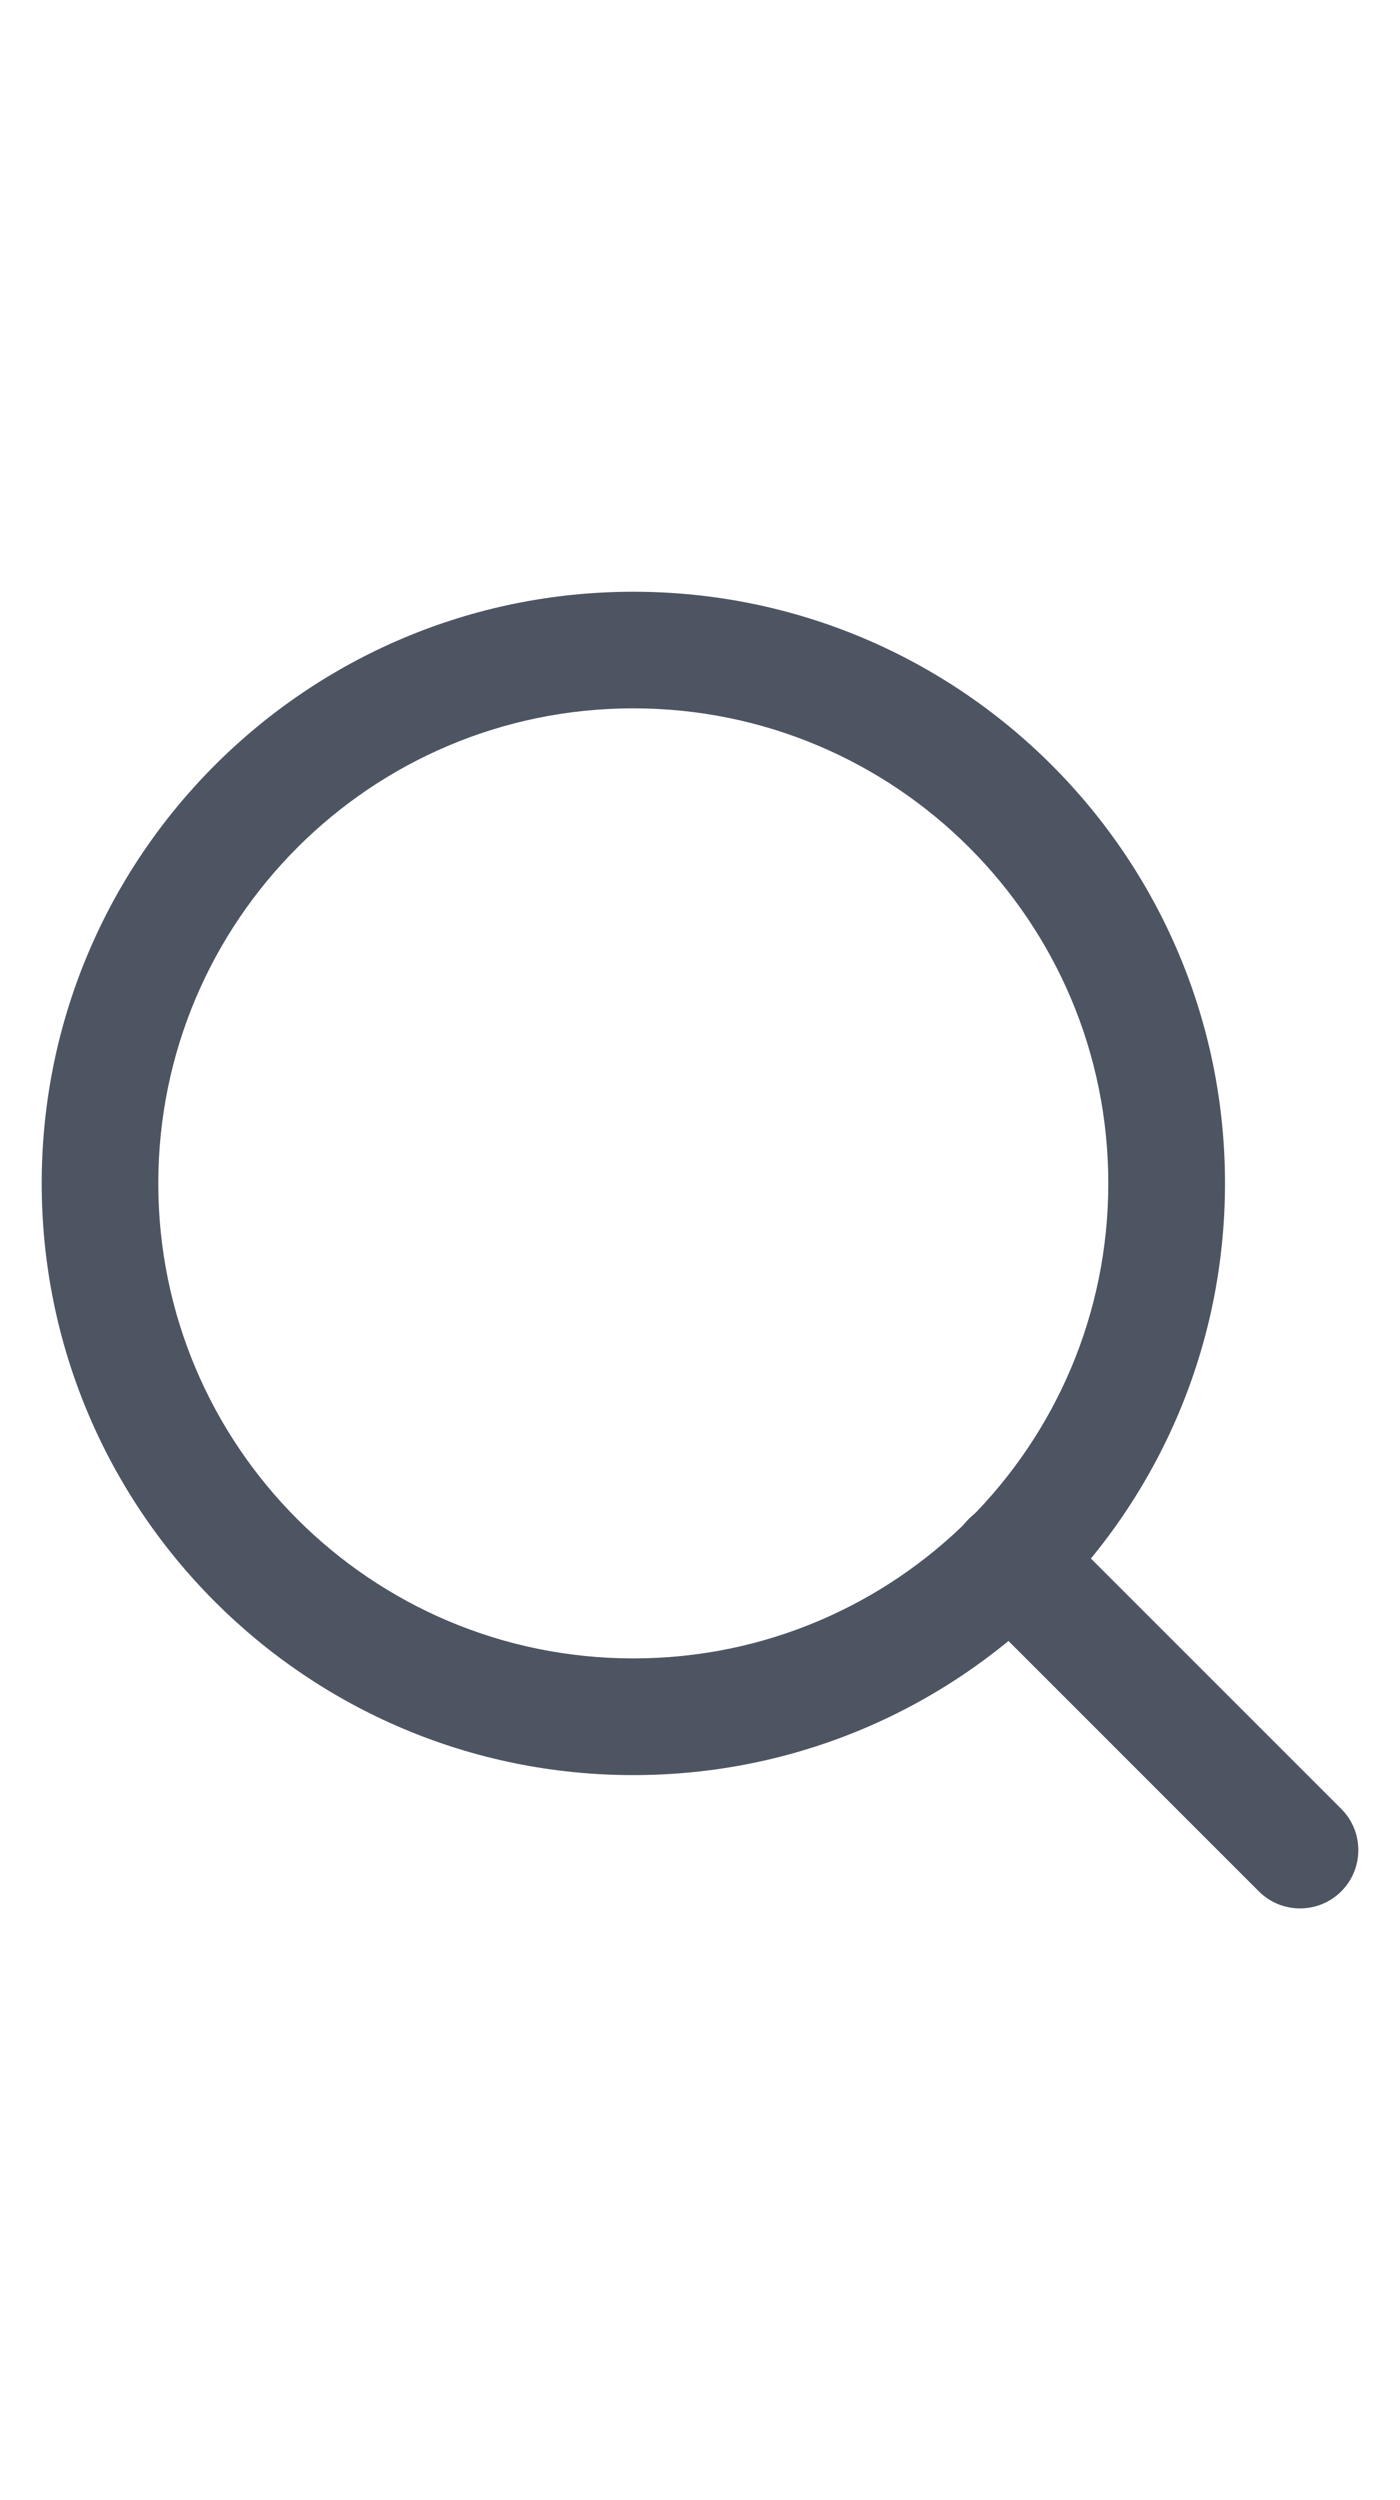 <svg width="14" height="25" viewBox="0 0 14 14" fill="none" xmlns="http://www.w3.org/2000/svg">
                        <path fill-rule="evenodd" clip-rule="evenodd" d="M6.333 1.583C3.71 1.583 1.583 3.71 1.583 6.333C1.583 8.957 3.71 11.083 6.333 11.083C8.957 11.083 11.083 8.957 11.083 6.333C11.083 3.71 8.957 1.583 6.333 1.583ZM0.417 6.333C0.417 3.066 3.066 0.417 6.333 0.417C9.601 0.417 12.25 3.066 12.25 6.333C12.25 9.601 9.601 12.25 6.333 12.25C3.066 12.25 0.417 9.601 0.417 6.333Z" fill="#4E5562"/>
                        <path fill-rule="evenodd" clip-rule="evenodd" d="M9.688 9.688C9.915 9.46 10.285 9.46 10.513 9.688L13.413 12.588C13.64 12.815 13.64 13.185 13.413 13.412C13.185 13.64 12.815 13.64 12.588 13.412L9.688 10.512C9.46 10.285 9.46 9.915 9.688 9.688Z" fill="#4E5562"/>
                    </svg>